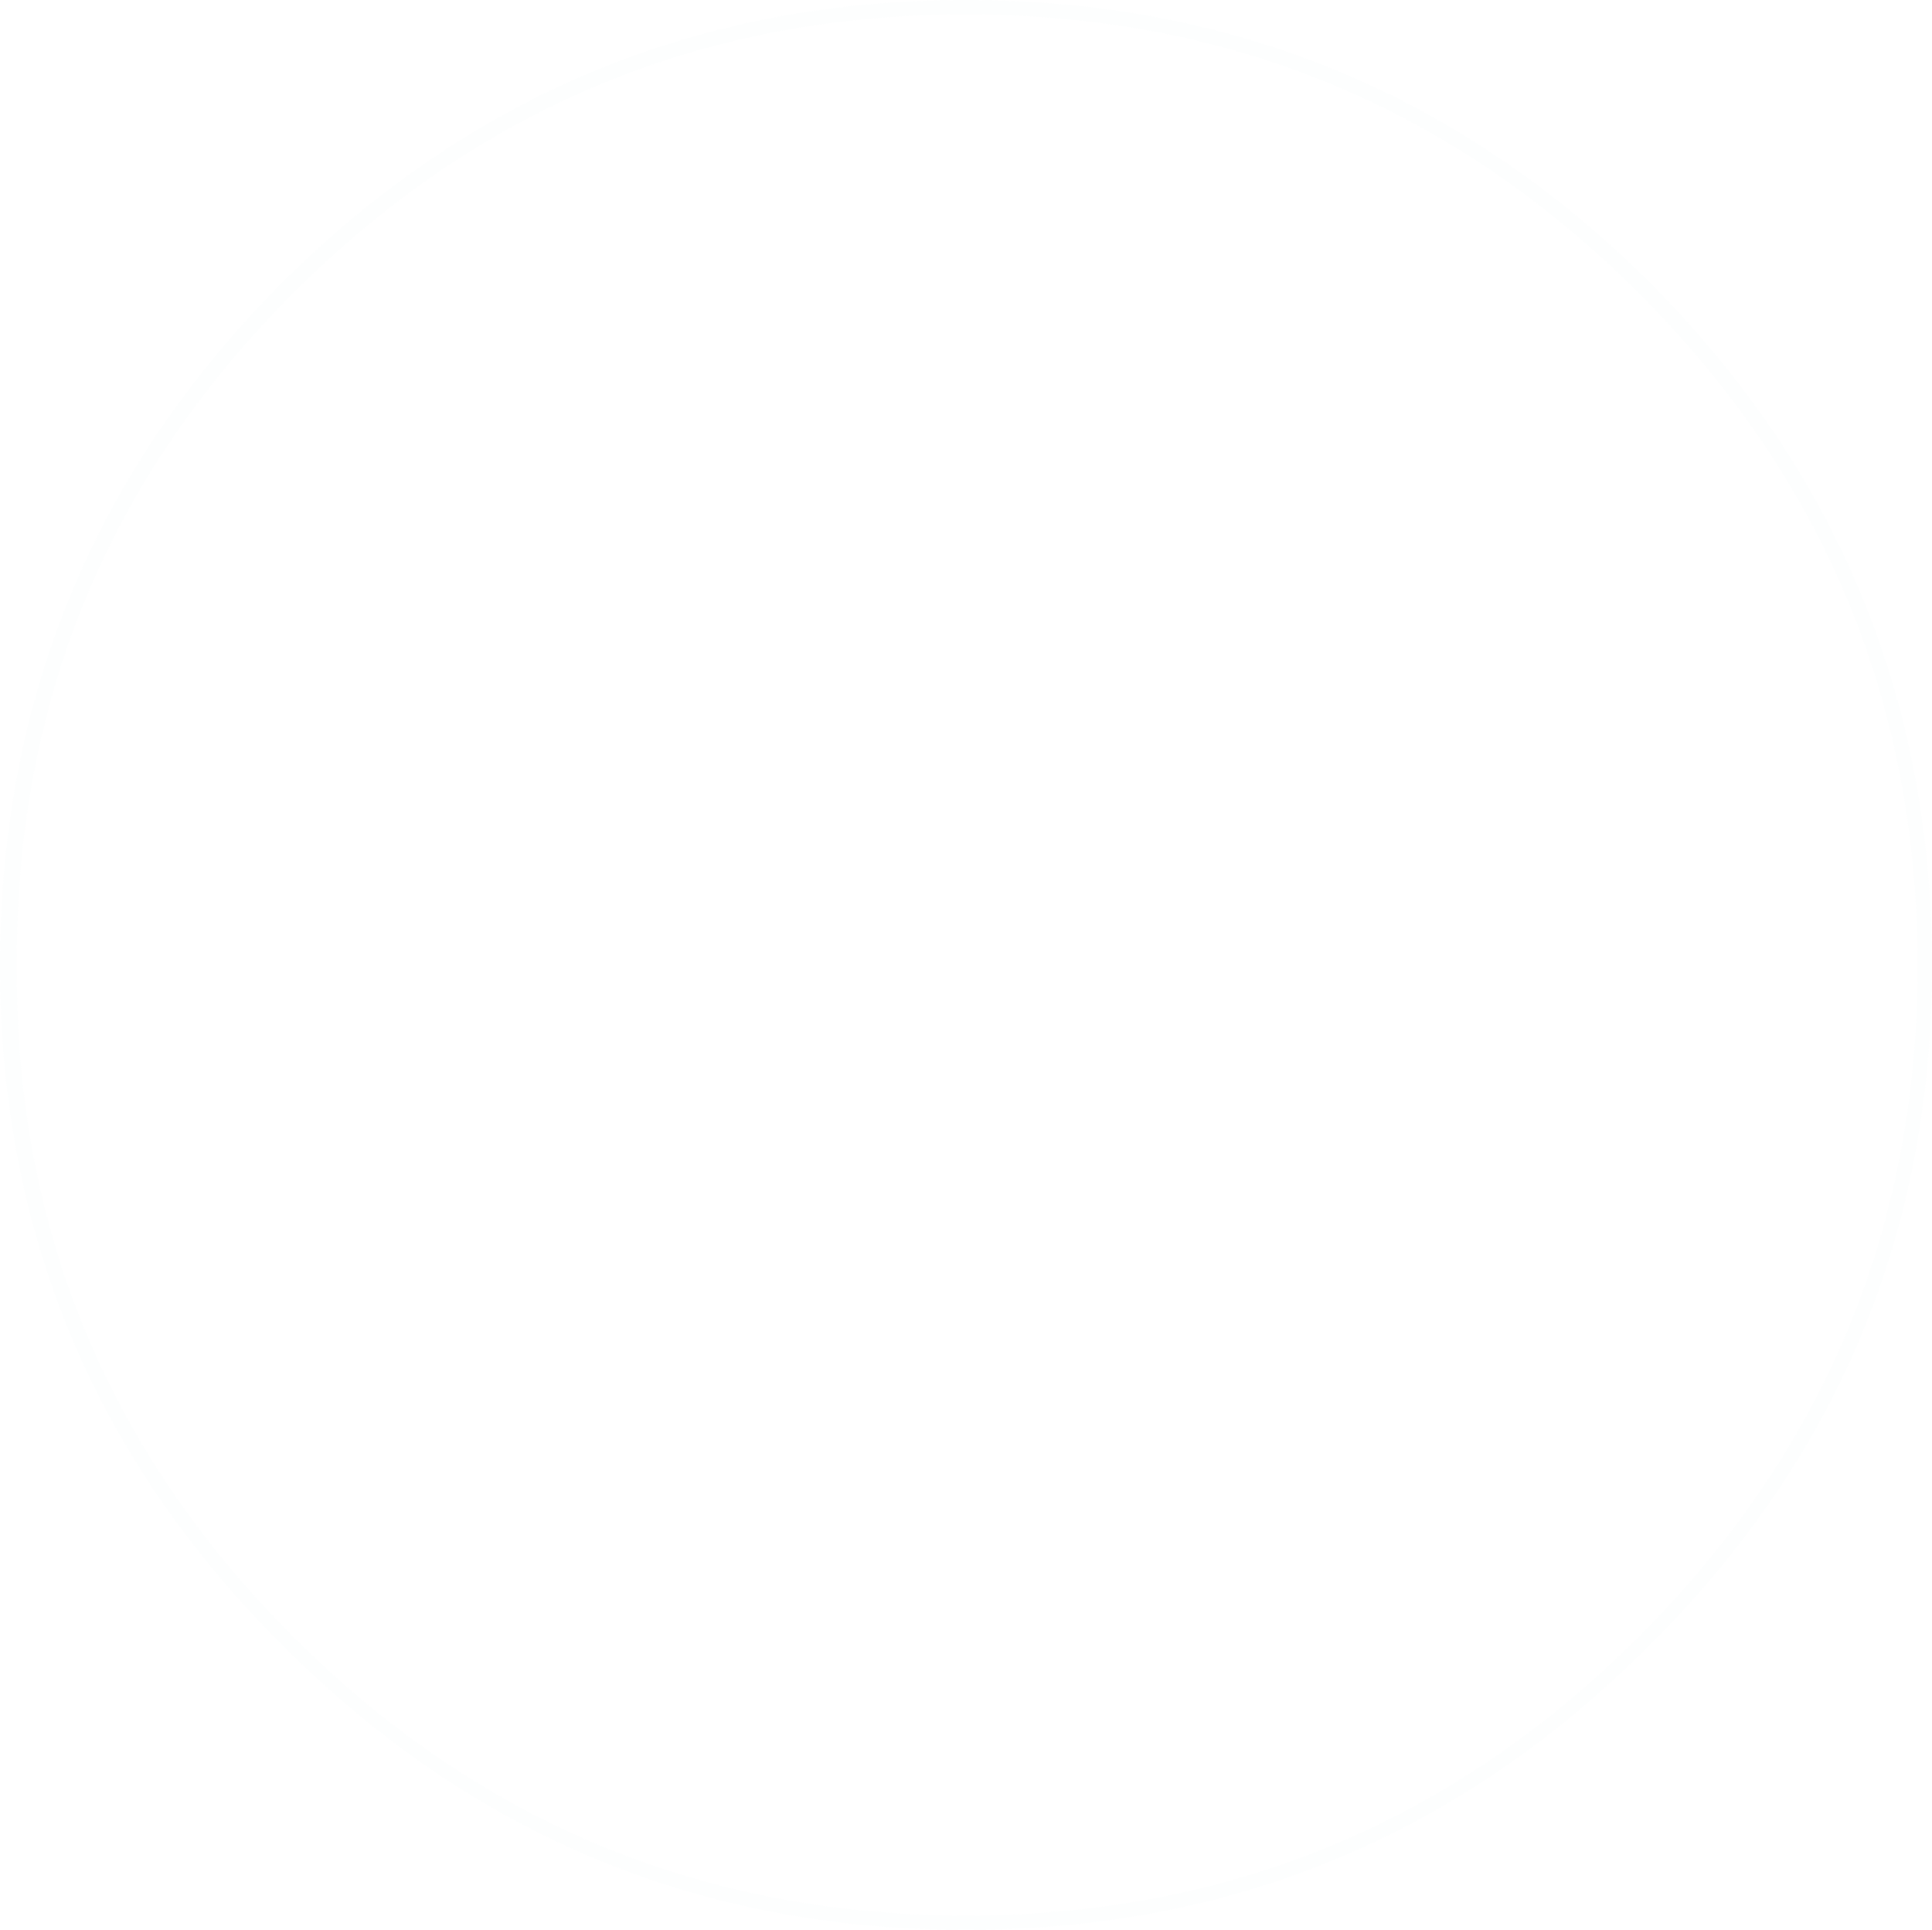 <?xml version="1.0" encoding="UTF-8" standalone="no"?>
<svg xmlns:ffdec="https://www.free-decompiler.com/flash" xmlns:xlink="http://www.w3.org/1999/xlink" ffdec:objectType="shape" height="40.15px" width="40.2px" xmlns="http://www.w3.org/2000/svg">
  <g transform="matrix(1.0, 0.0, 0.0, 1.0, 20.1, 19.9)">
    <path d="M0.0 -19.9 Q8.3 -19.9 14.2 -14.05 20.1 -8.15 20.1 0.2 20.1 8.5 14.2 14.35 8.3 20.25 0.0 20.25 -8.3 20.25 -14.2 14.35 -20.1 8.5 -20.1 0.2 -20.1 -8.15 -14.2 -14.05 -8.3 -19.9 0.0 -19.9 M14.0 -13.8 Q8.2 -19.6 0.0 -19.6 -8.2 -19.6 -14.0 -13.8 -19.8 -8.0 -19.75 0.2 -19.8 8.35 -14.0 14.15 -8.2 19.95 0.0 19.95 8.2 19.95 14.0 14.15 19.8 8.35 19.8 0.2 19.8 -8.0 14.0 -13.8" fill="#adcfdd" fill-opacity="0.016" fill-rule="evenodd" stroke="none"/>
  </g>
</svg>
